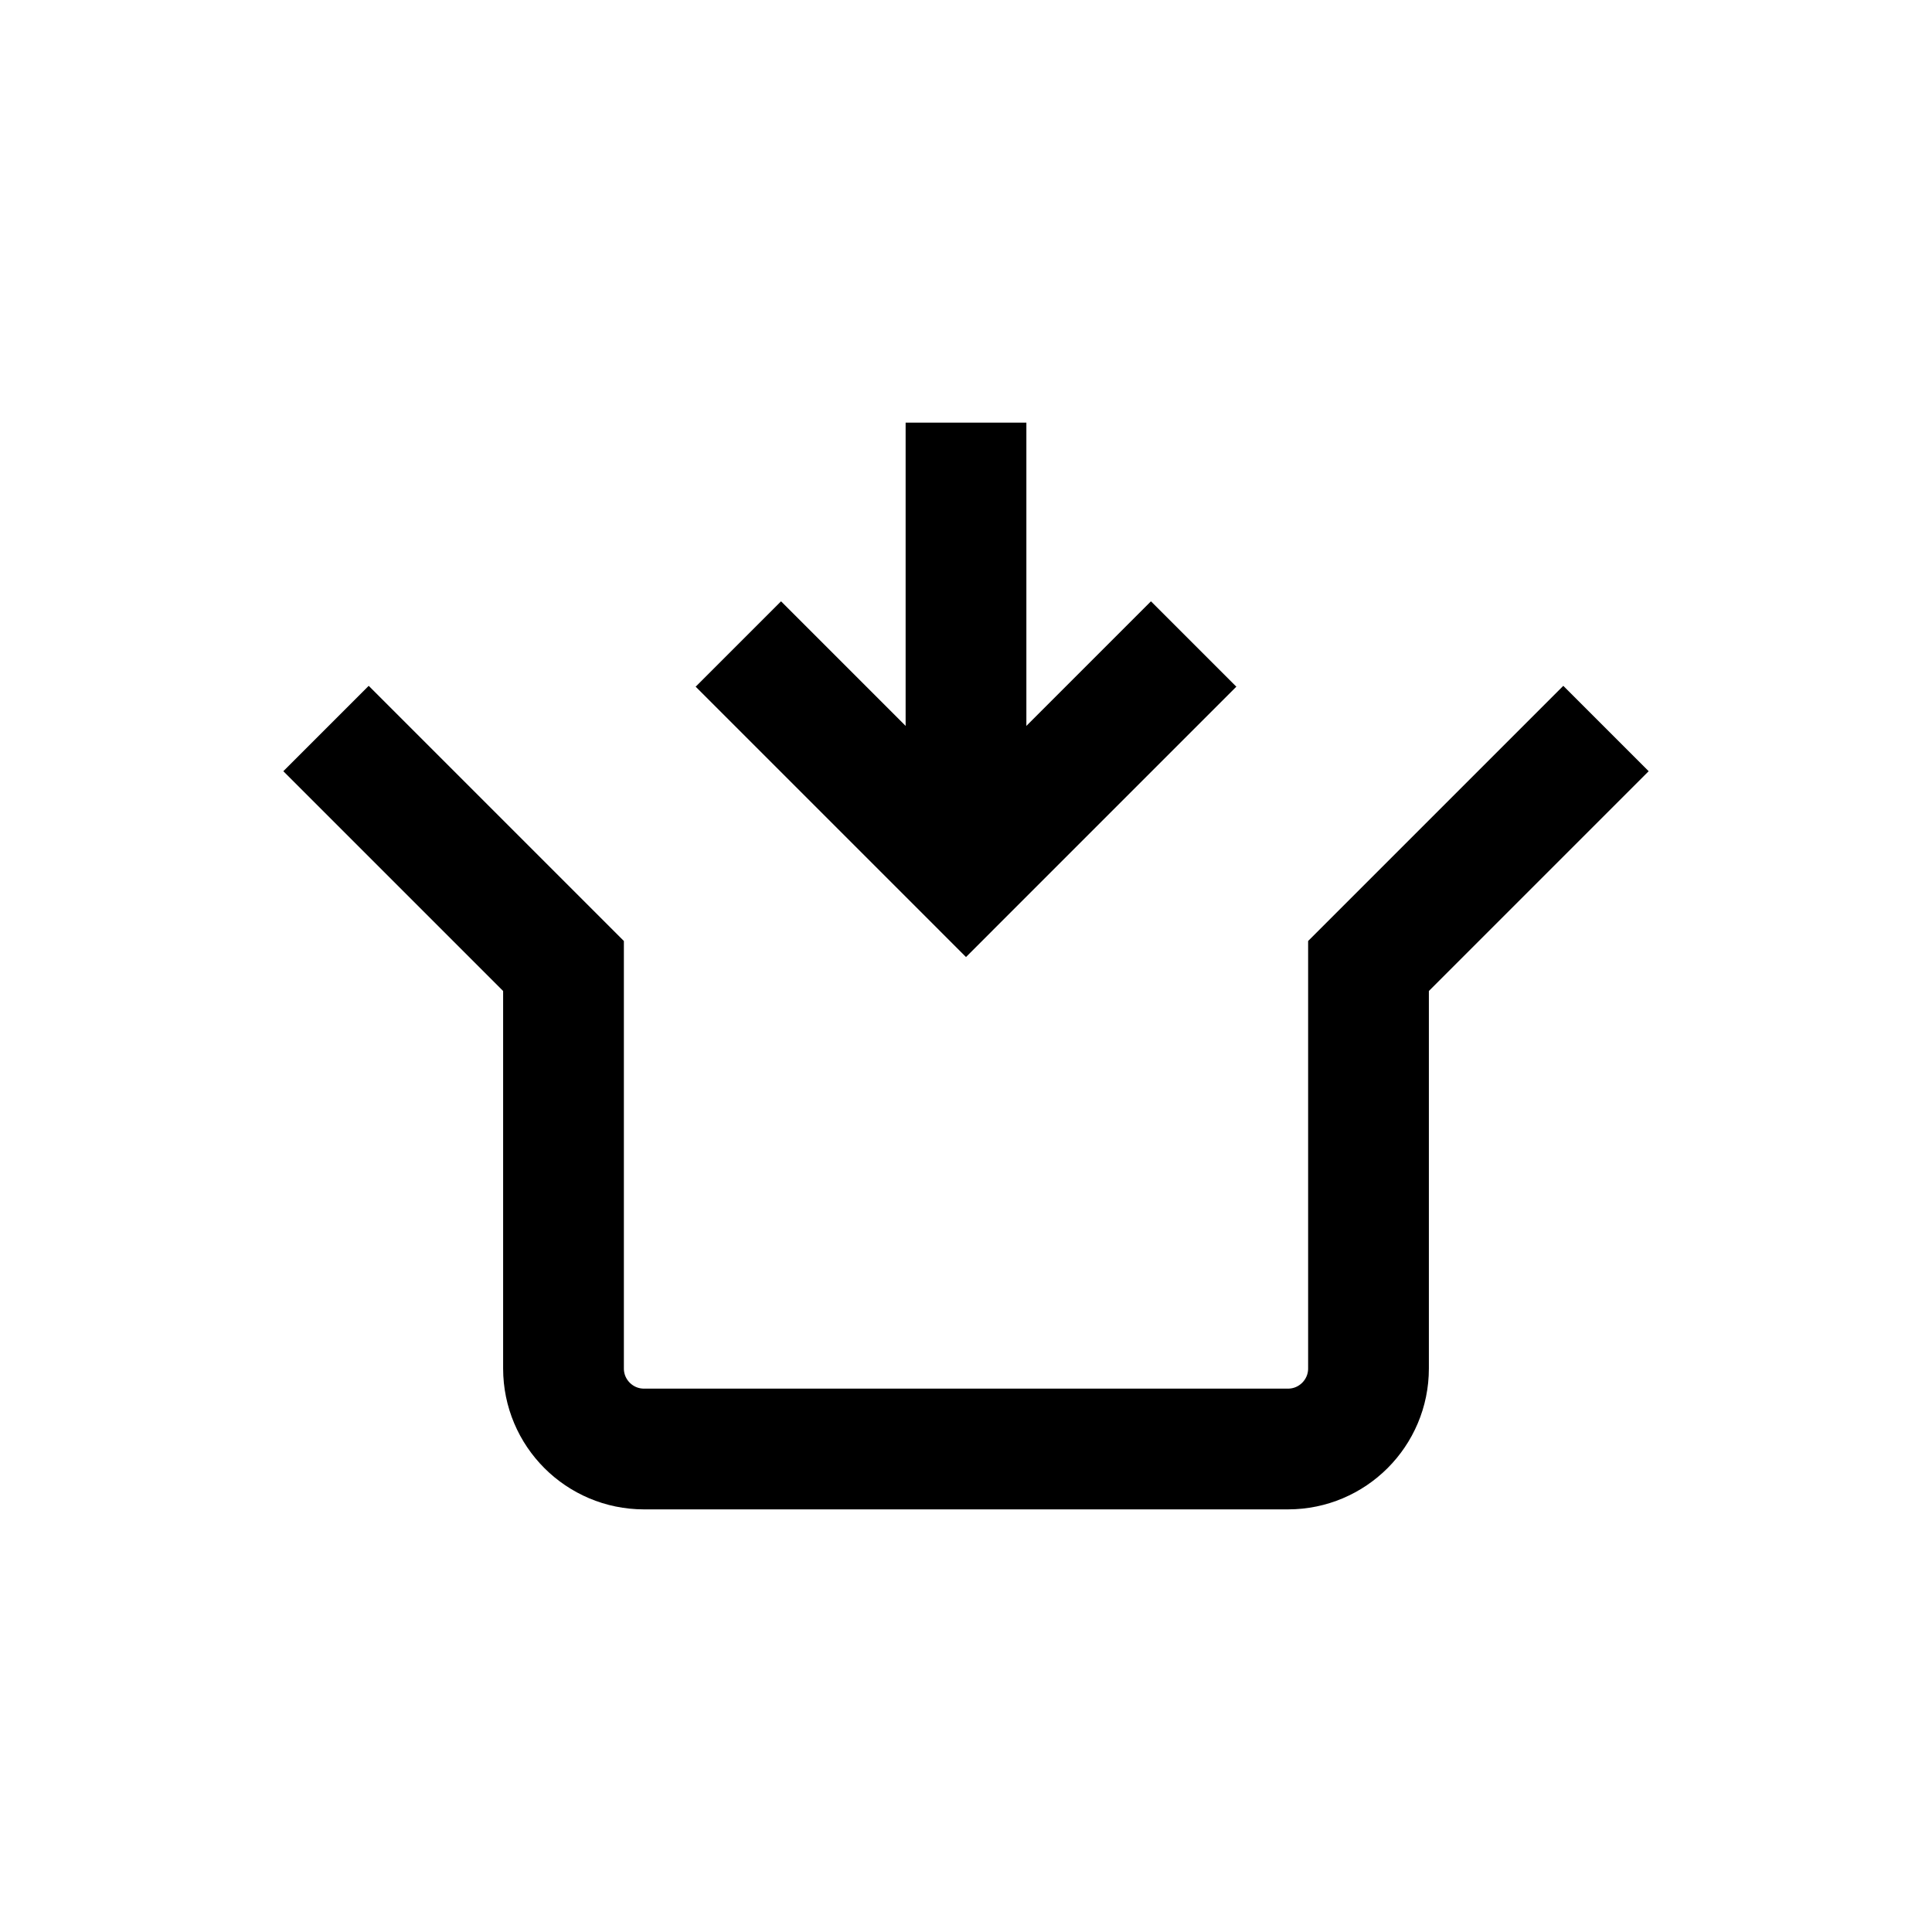 <svg width="24" height="24" viewBox="0 0 24 24" fill="none" xmlns="http://www.w3.org/2000/svg">
  <path d="M19.95 9.05L17 12V17C17 17.552 16.552 18 16 18H8C7.448 18 7 17.552 7 17V12L4.05 9.05" stroke="currentColor" stroke-width="1.5" fill="none" />
  <path d="M12 6V10" stroke="black" stroke-width="1.5" stroke-linecap="square"/>
  <path d="M14.828 8L12 10.828L9.172 8" stroke="currentColor" stroke-width="1.5" fill="none" />
</svg>

